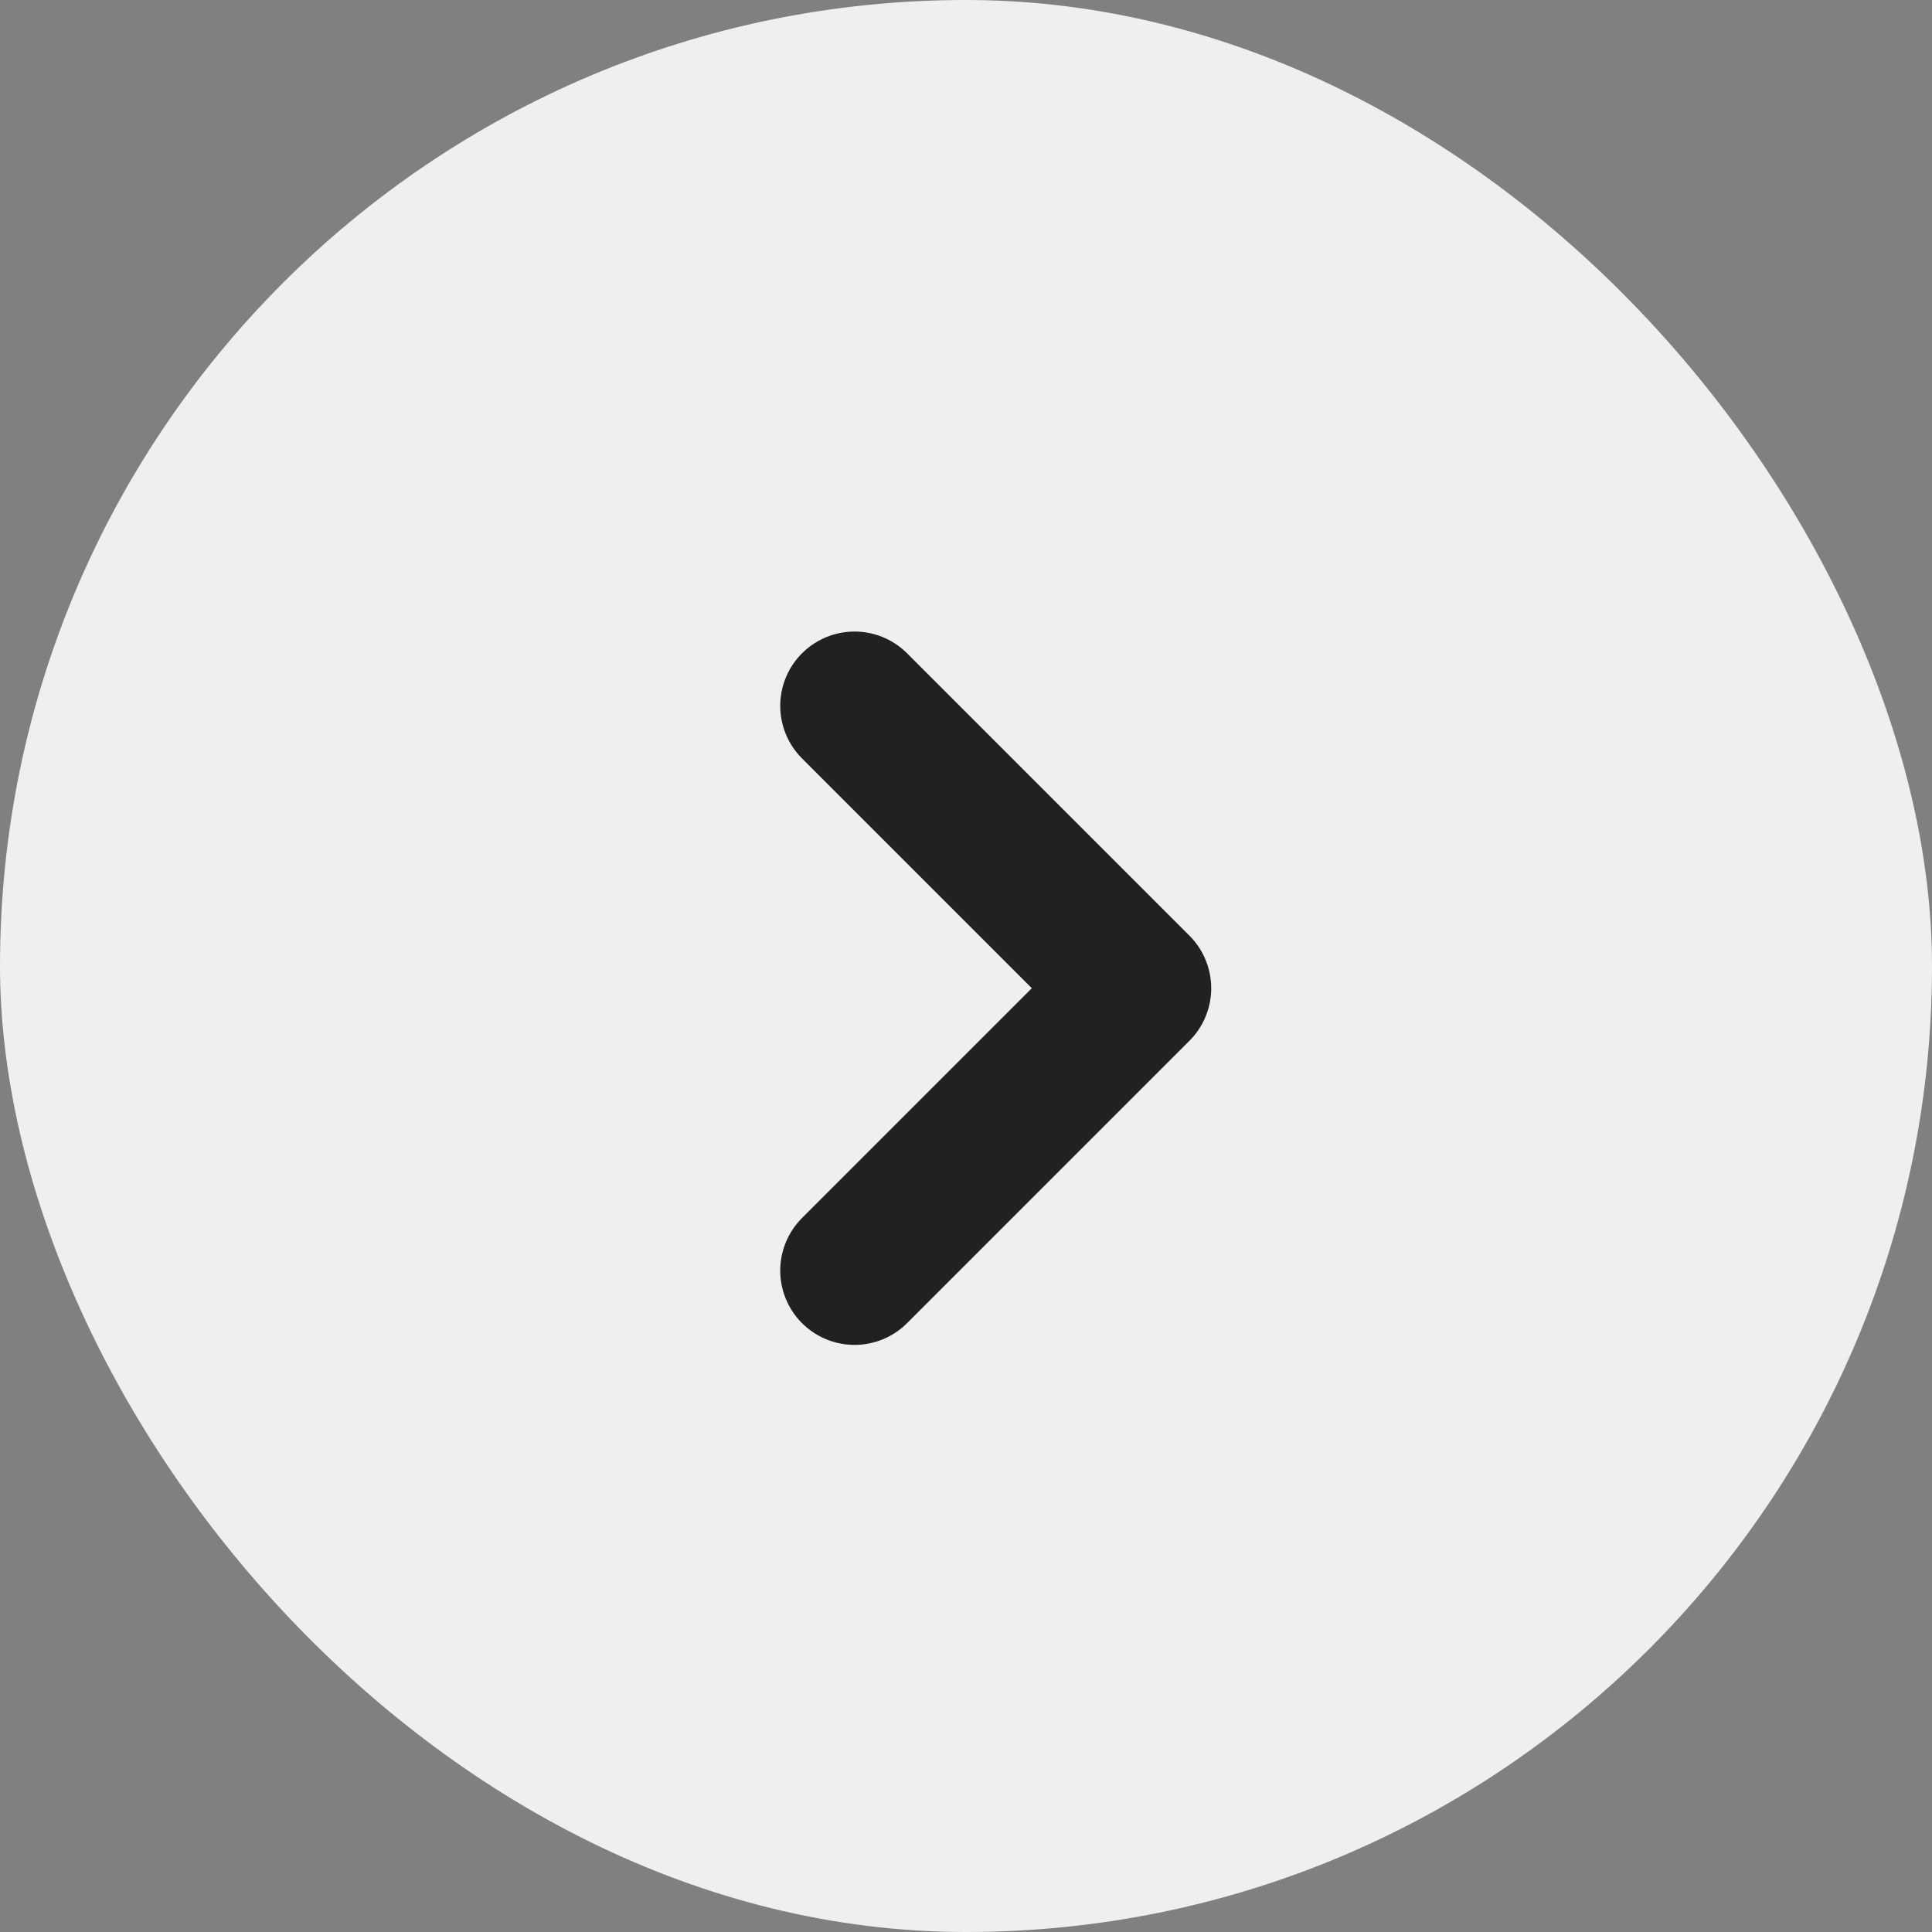 <svg xmlns="http://www.w3.org/2000/svg" width="26" height="26" viewBox="0 0 26 26">
  <rect x="0" y="0" width="26" height="26" fill="#808080" stroke="none"/>
  <g id="Group_53907" data-name="Group 53907" transform="translate(-98 -0.127)">
    <rect id="Rectangle_3" data-name="Rectangle 3" width="26" height="26" rx="13" transform="translate(98 0.127)" fill="#efefef"/>
    <path id="Path_59" data-name="Path 59" d="M12,5l3.8,3.8L12,12.6" transform="translate(97.5 4.626)" fill="none" stroke="#212121" stroke-linecap="round" stroke-linejoin="round" stroke-width="2"/>
  </g>
</svg>
